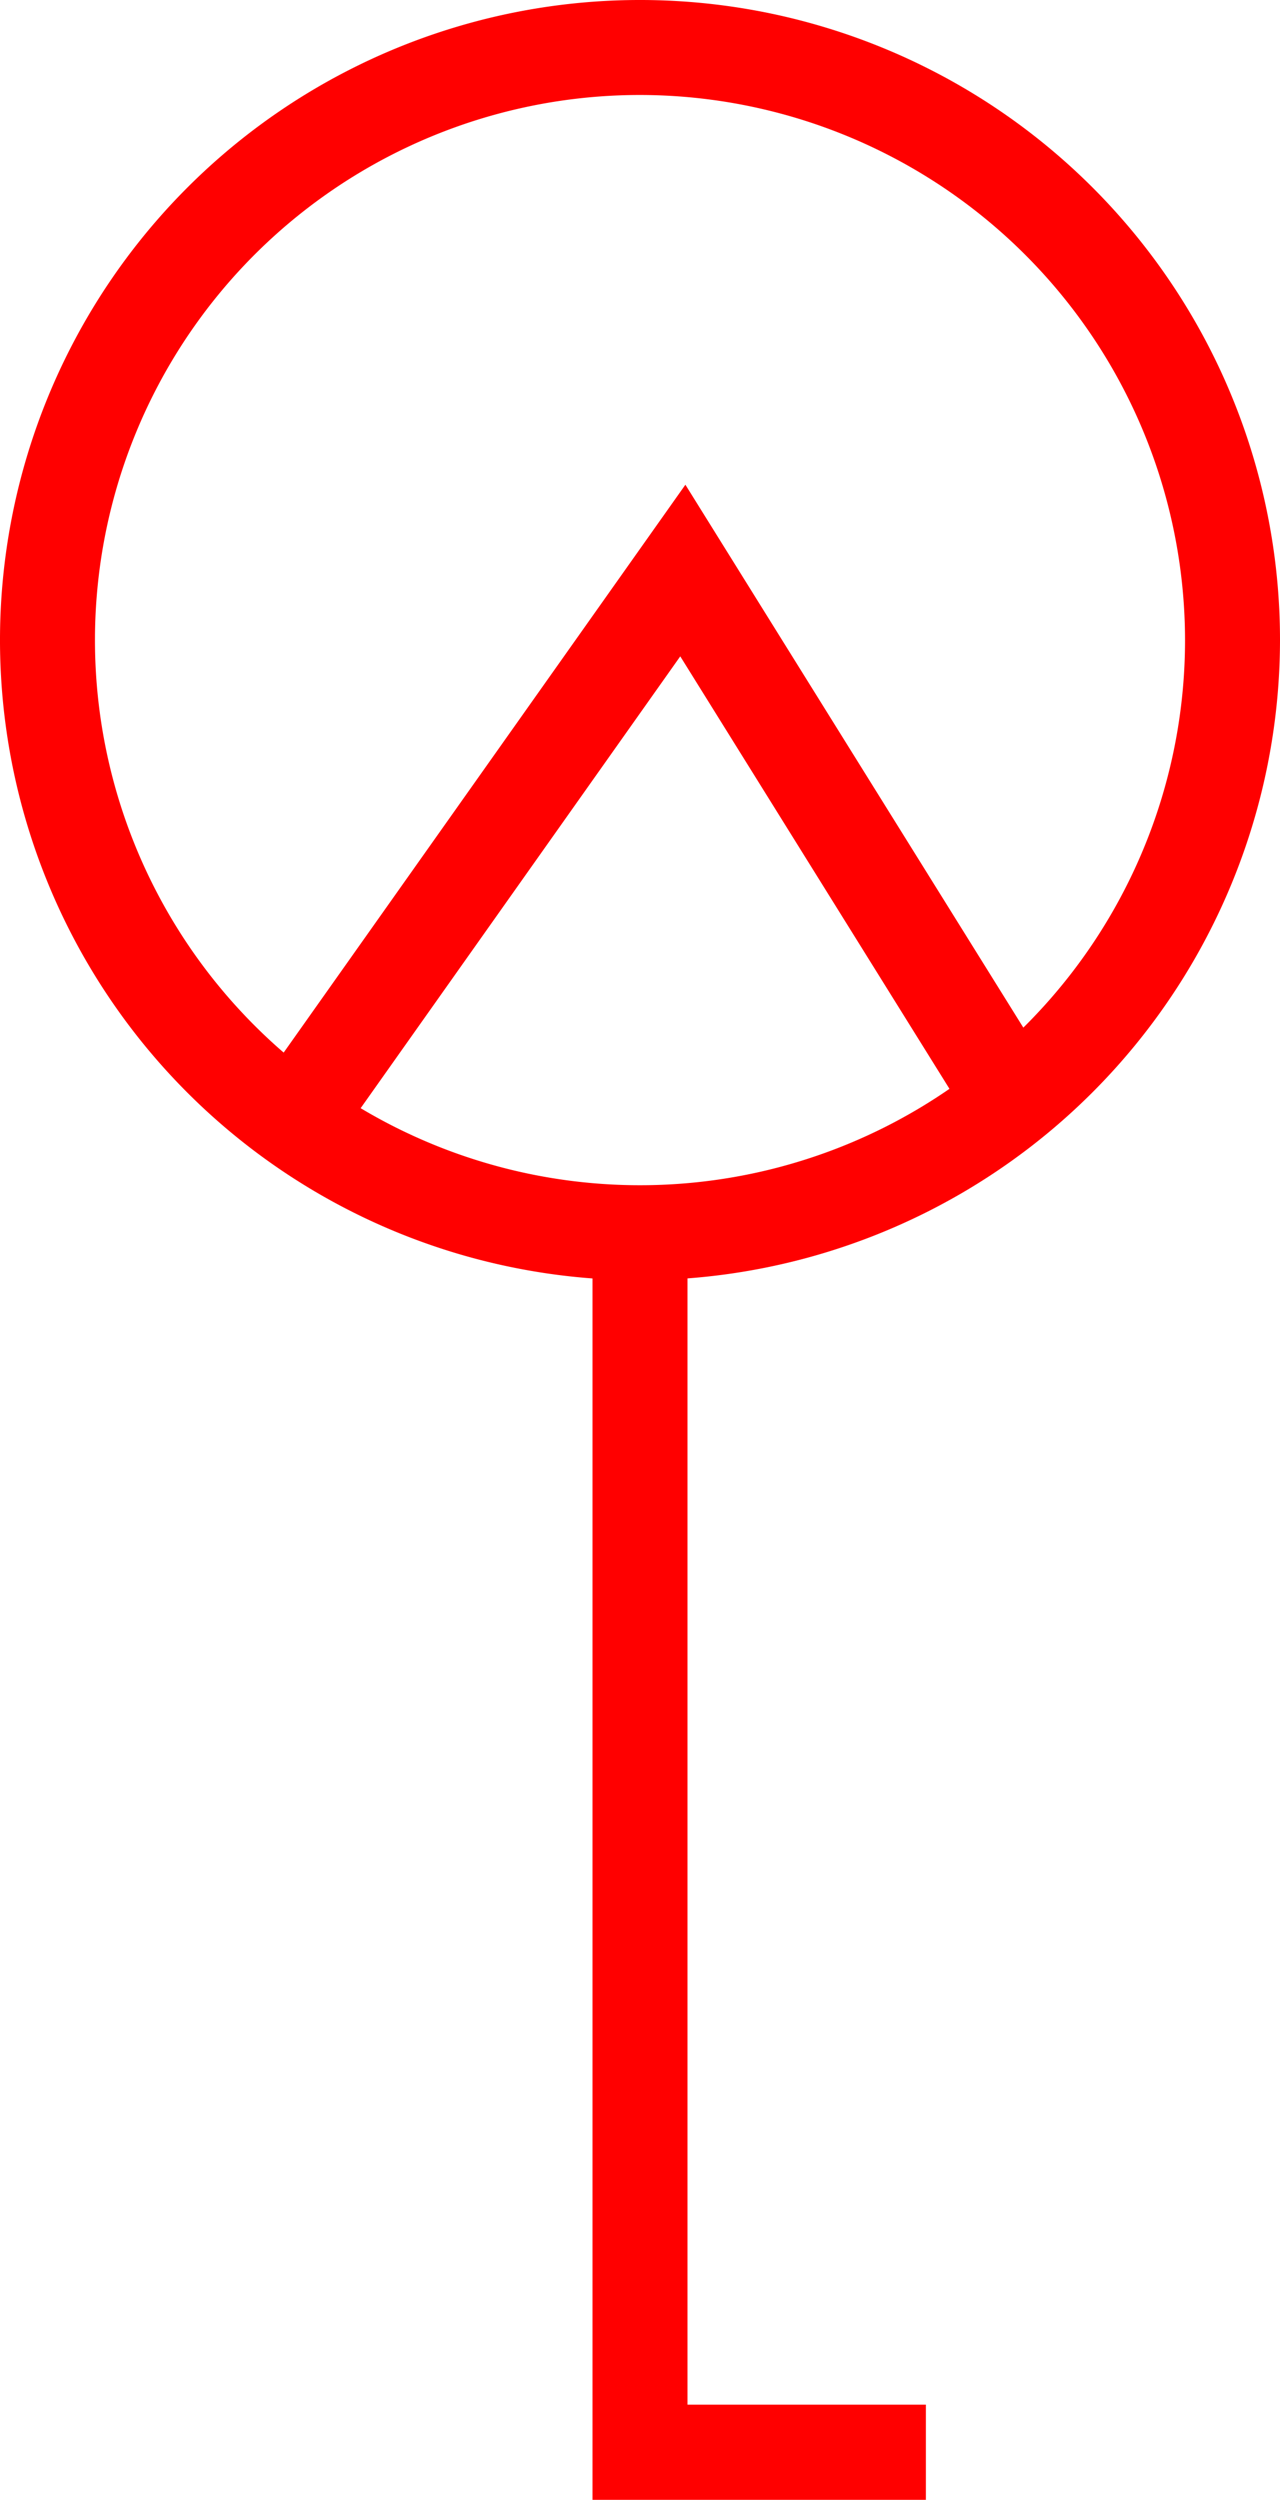 <svg xmlns="http://www.w3.org/2000/svg" width="26.958" height="52.64" viewBox="0 0 26.958 52.64">
  <g id="_030032" data-name="030032" transform="translate(-481.773 -960.479)">
    <g id="组_746" data-name="组 746" transform="translate(0 -1163)">
      <g id="组_745" data-name="组 745">
        <path id="路径_282" data-name="路径 282" d="M501.273,2176.119h-7.021V2148.6h2v25.515h5.021Z" fill="red"/>
      </g>
    </g>
    <g id="组_748" data-name="组 748" transform="translate(0 -1163)">
      <g id="组_747" data-name="组 747">
        <path id="路径_283" data-name="路径 283" d="M495.252,2150.437a13.479,13.479,0,1,1,13.479-13.479A13.495,13.495,0,0,1,495.252,2150.437Zm0-24.958a11.479,11.479,0,1,0,11.479,11.479A11.491,11.491,0,0,0,495.252,2125.479Z" fill="red"/>
      </g>
    </g>
    <g id="组_750" data-name="组 750" transform="translate(0 -1163)">
      <g id="组_749" data-name="组 749">
        <path id="路径_284" data-name="路径 284" d="M488.776,2147.652l-1.633-1.154,9.065-12.812,7.746,12.442-1.7,1.057L496.1,2137.3Z" fill="red"/>
      </g>
    </g>
  </g>
</svg>
